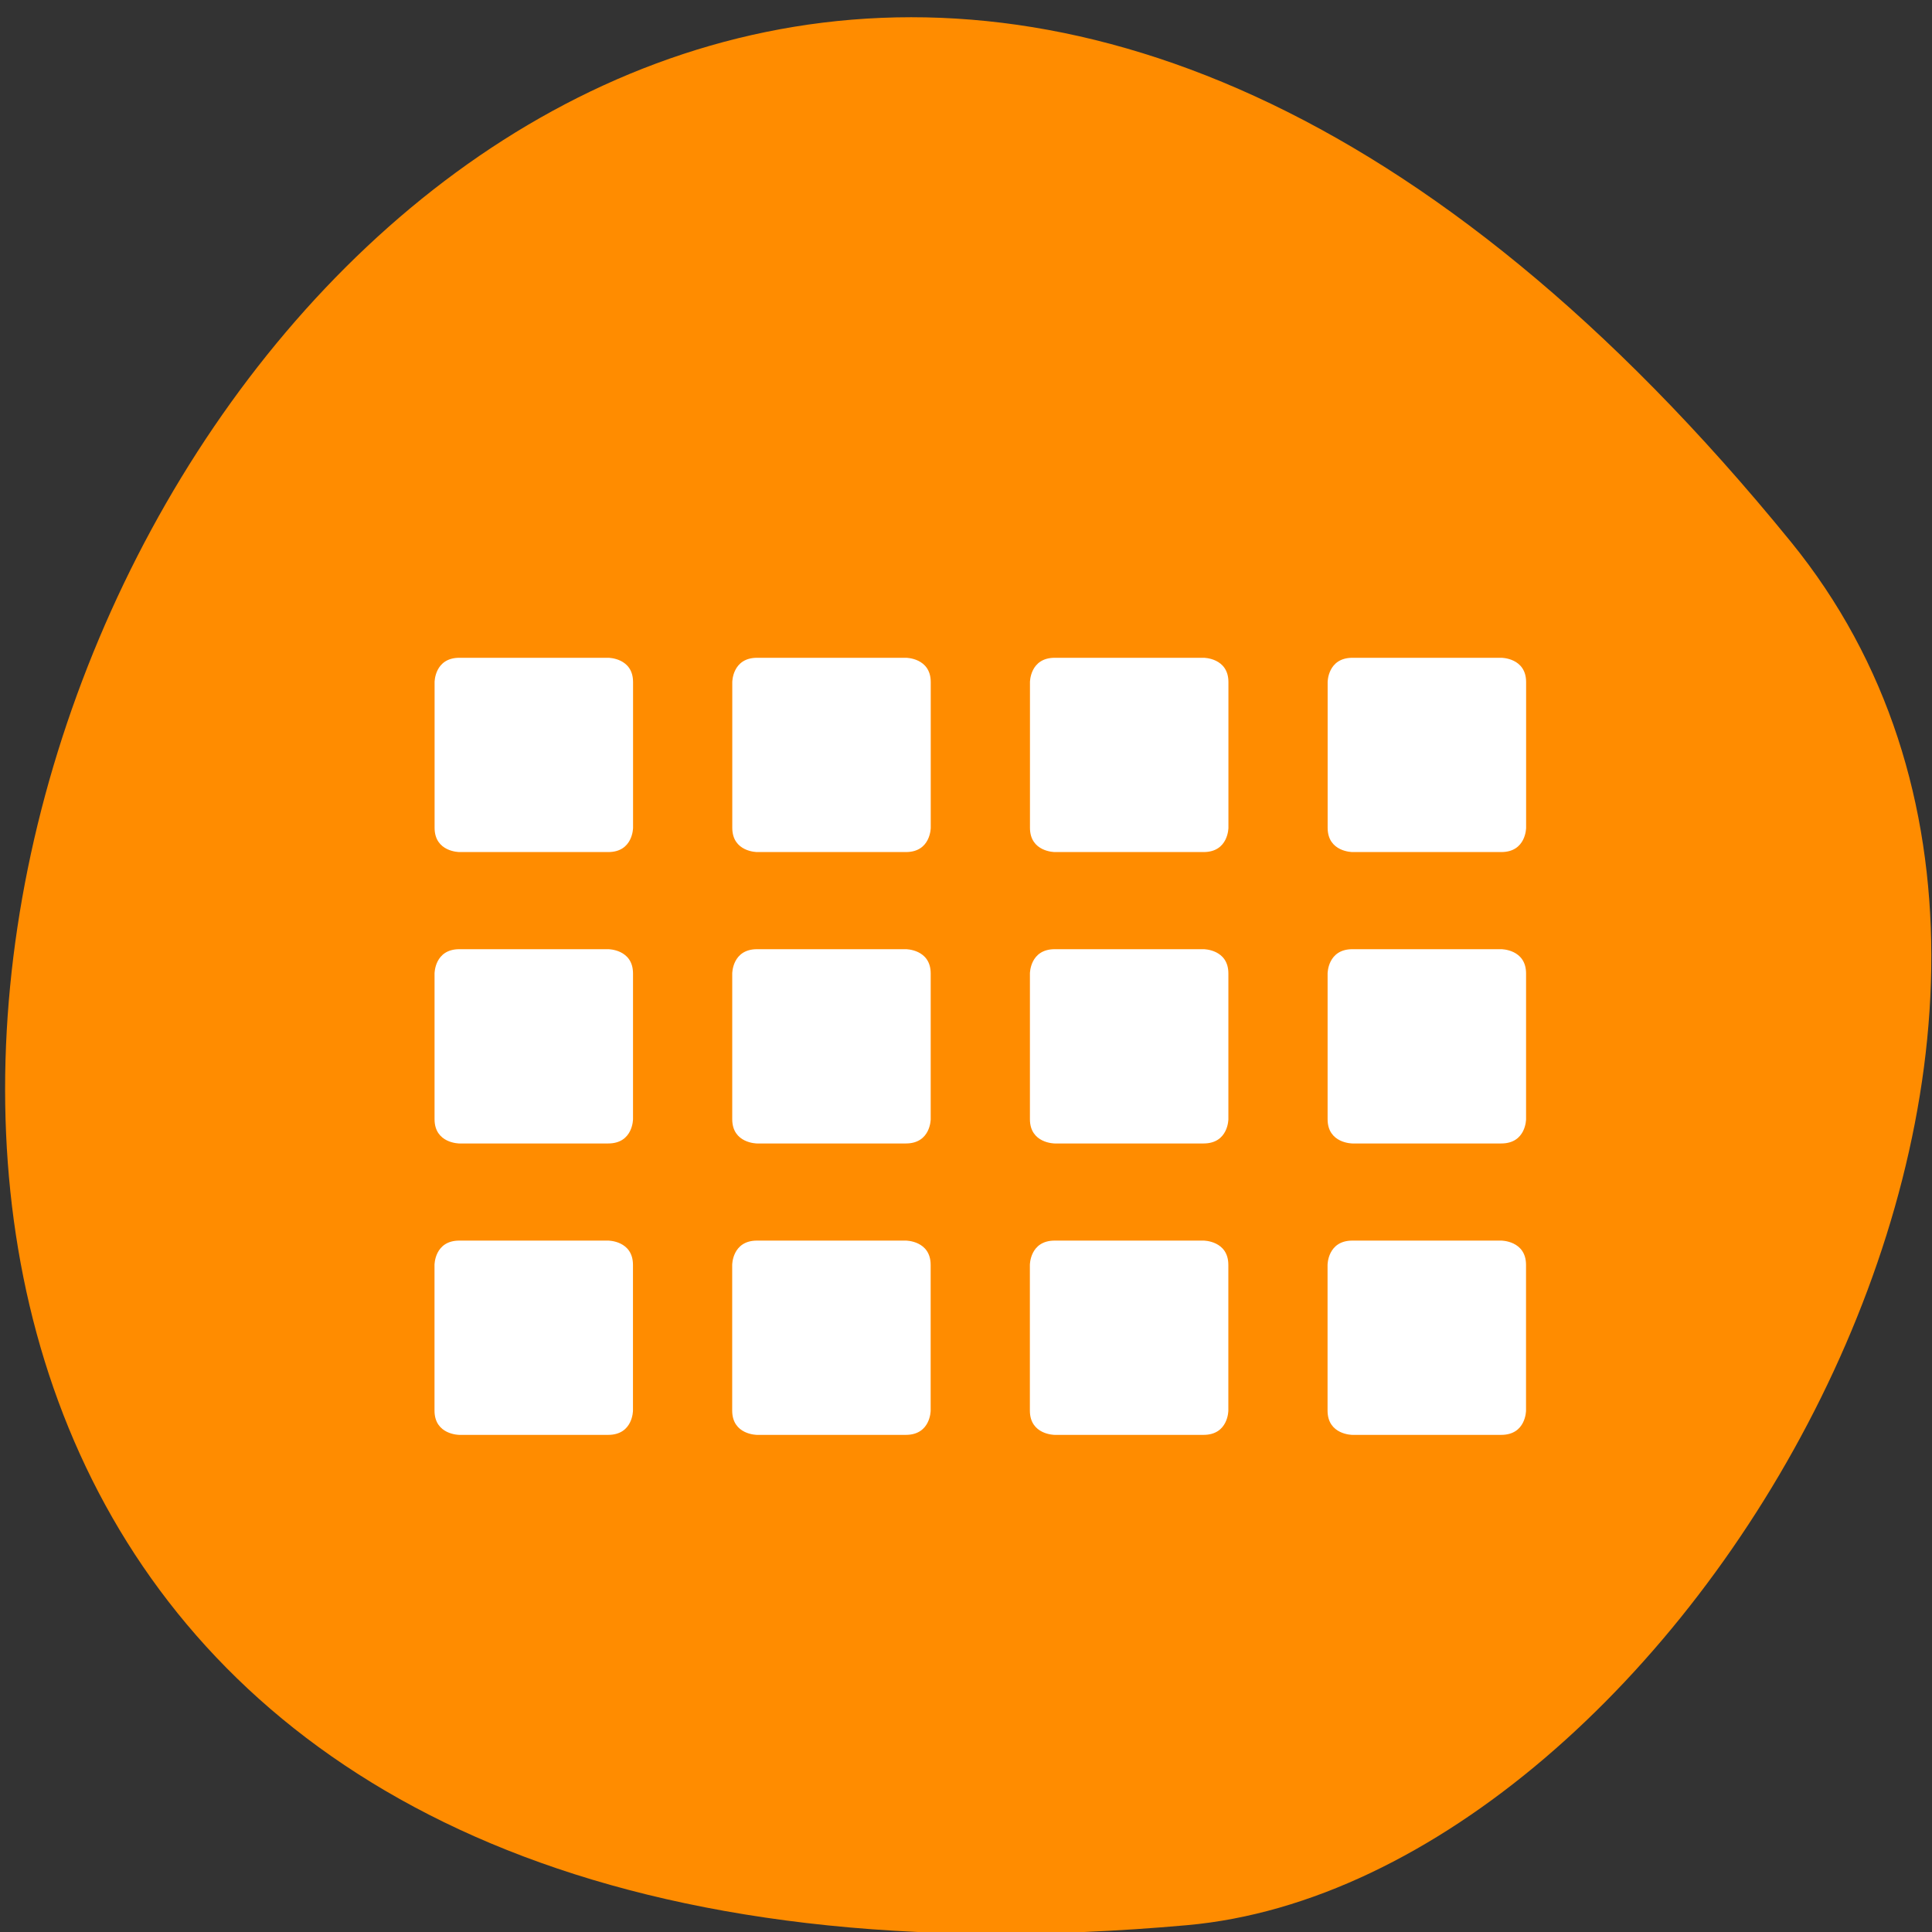 <svg xmlns="http://www.w3.org/2000/svg" viewBox="0 0 256 256"><rect x="0" y="0" width="256" height="256" fill="#333333" stroke="none"/><g color="#000"><path d="M 237.33,858.53 C 43.92,633.19 -142.06,1096.51 157.07,1048.9 222.66,1038.462 289.45,919.25 237.33,858.53 z" transform="matrix(0.997 0.069 0 0.992 0.678 -796.25)" fill="#ff8c00"/></g><path d="m 60.873 87.16 c -3.287 0 -3.287 3.218 -3.287 3.218 v 19.306 c 0 3.218 3.287 3.218 3.287 3.218 h 19.723 c 3.287 0 3.287 -3.218 3.287 -3.218 v -19.306 c 0 -3.218 -3.287 -3.218 -3.287 -3.218 h -19.723 z m 39.445 0 c -3.287 0 -3.287 3.218 -3.287 3.218 v 19.306 c 0 3.218 3.287 3.218 3.287 3.218 h 19.723 c 3.287 0 3.287 -3.218 3.287 -3.218 v -19.306 c 0 -3.218 -3.287 -3.218 -3.287 -3.218 h -19.723 z m 39.445 0 c -3.287 0 -3.287 3.218 -3.287 3.218 v 19.306 c 0 3.218 3.287 3.218 3.287 3.218 h 19.723 c 3.287 0 3.287 -3.218 3.287 -3.218 v -19.306 c 0 -3.218 -3.287 -3.218 -3.287 -3.218 h -19.723 z m 39.445 0 c -3.287 0 -3.287 3.218 -3.287 3.218 v 19.306 c 0 3.218 3.287 3.218 3.287 3.218 h 19.723 c 3.287 0 3.287 -3.218 3.287 -3.218 v -19.306 c 0 -3.218 -3.287 -3.218 -3.287 -3.218 h -19.723 z m -118.34 38.613 c -3.287 0 -3.287 3.218 -3.287 3.218 v 19.306 c 0 3.218 3.287 3.218 3.287 3.218 h 19.723 c 3.287 0 3.287 -3.218 3.287 -3.218 v -19.306 c 0 -3.218 -3.287 -3.218 -3.287 -3.218 h -19.723 z m 39.445 0 c -3.287 0 -3.287 3.218 -3.287 3.218 v 19.306 c 0 3.218 3.287 3.218 3.287 3.218 h 19.723 c 3.287 0 3.287 -3.218 3.287 -3.218 v -19.306 c 0 -3.218 -3.287 -3.218 -3.287 -3.218 h -19.723 z m 39.445 0 c -3.287 0 -3.287 3.218 -3.287 3.218 v 19.306 c 0 3.218 3.287 3.218 3.287 3.218 h 19.723 c 3.287 0 3.287 -3.218 3.287 -3.218 v -19.306 c 0 -3.218 -3.287 -3.218 -3.287 -3.218 h -19.723 z m 39.445 0 c -3.287 0 -3.287 3.218 -3.287 3.218 v 19.306 c 0 3.218 3.287 3.218 3.287 3.218 h 19.723 c 3.287 0 3.287 -3.218 3.287 -3.218 v -19.306 c 0 -3.218 -3.287 -3.218 -3.287 -3.218 h -19.723 z m -118.34 38.613 c -3.287 0 -3.287 3.218 -3.287 3.218 v 19.306 c 0 3.218 3.287 3.218 3.287 3.218 h 19.723 c 3.287 0 3.287 -3.218 3.287 -3.218 v -19.306 c 0 -3.218 -3.287 -3.218 -3.287 -3.218 h -19.723 z m 39.445 0 c -3.287 0 -3.287 3.218 -3.287 3.218 v 19.306 c 0 3.218 3.287 3.218 3.287 3.218 h 19.723 c 3.287 0 3.287 -3.218 3.287 -3.218 v -19.306 c 0 -3.218 -3.287 -3.218 -3.287 -3.218 h -19.723 z m 39.445 0 c -3.287 0 -3.287 3.218 -3.287 3.218 v 19.306 c 0 3.218 3.287 3.218 3.287 3.218 h 19.723 c 3.287 0 3.287 -3.218 3.287 -3.218 v -19.306 c 0 -3.218 -3.287 -3.218 -3.287 -3.218 h -19.723 z m 39.445 0 c -3.287 0 -3.287 3.218 -3.287 3.218 v 19.306 c 0 3.218 3.287 3.218 3.287 3.218 h 19.723 c 3.287 0 3.287 -3.218 3.287 -3.218 v -19.306 c 0 -3.218 -3.287 -3.218 -3.287 -3.218 h -19.723 z" fill="#fff" color="#6e6e6e"/></svg>